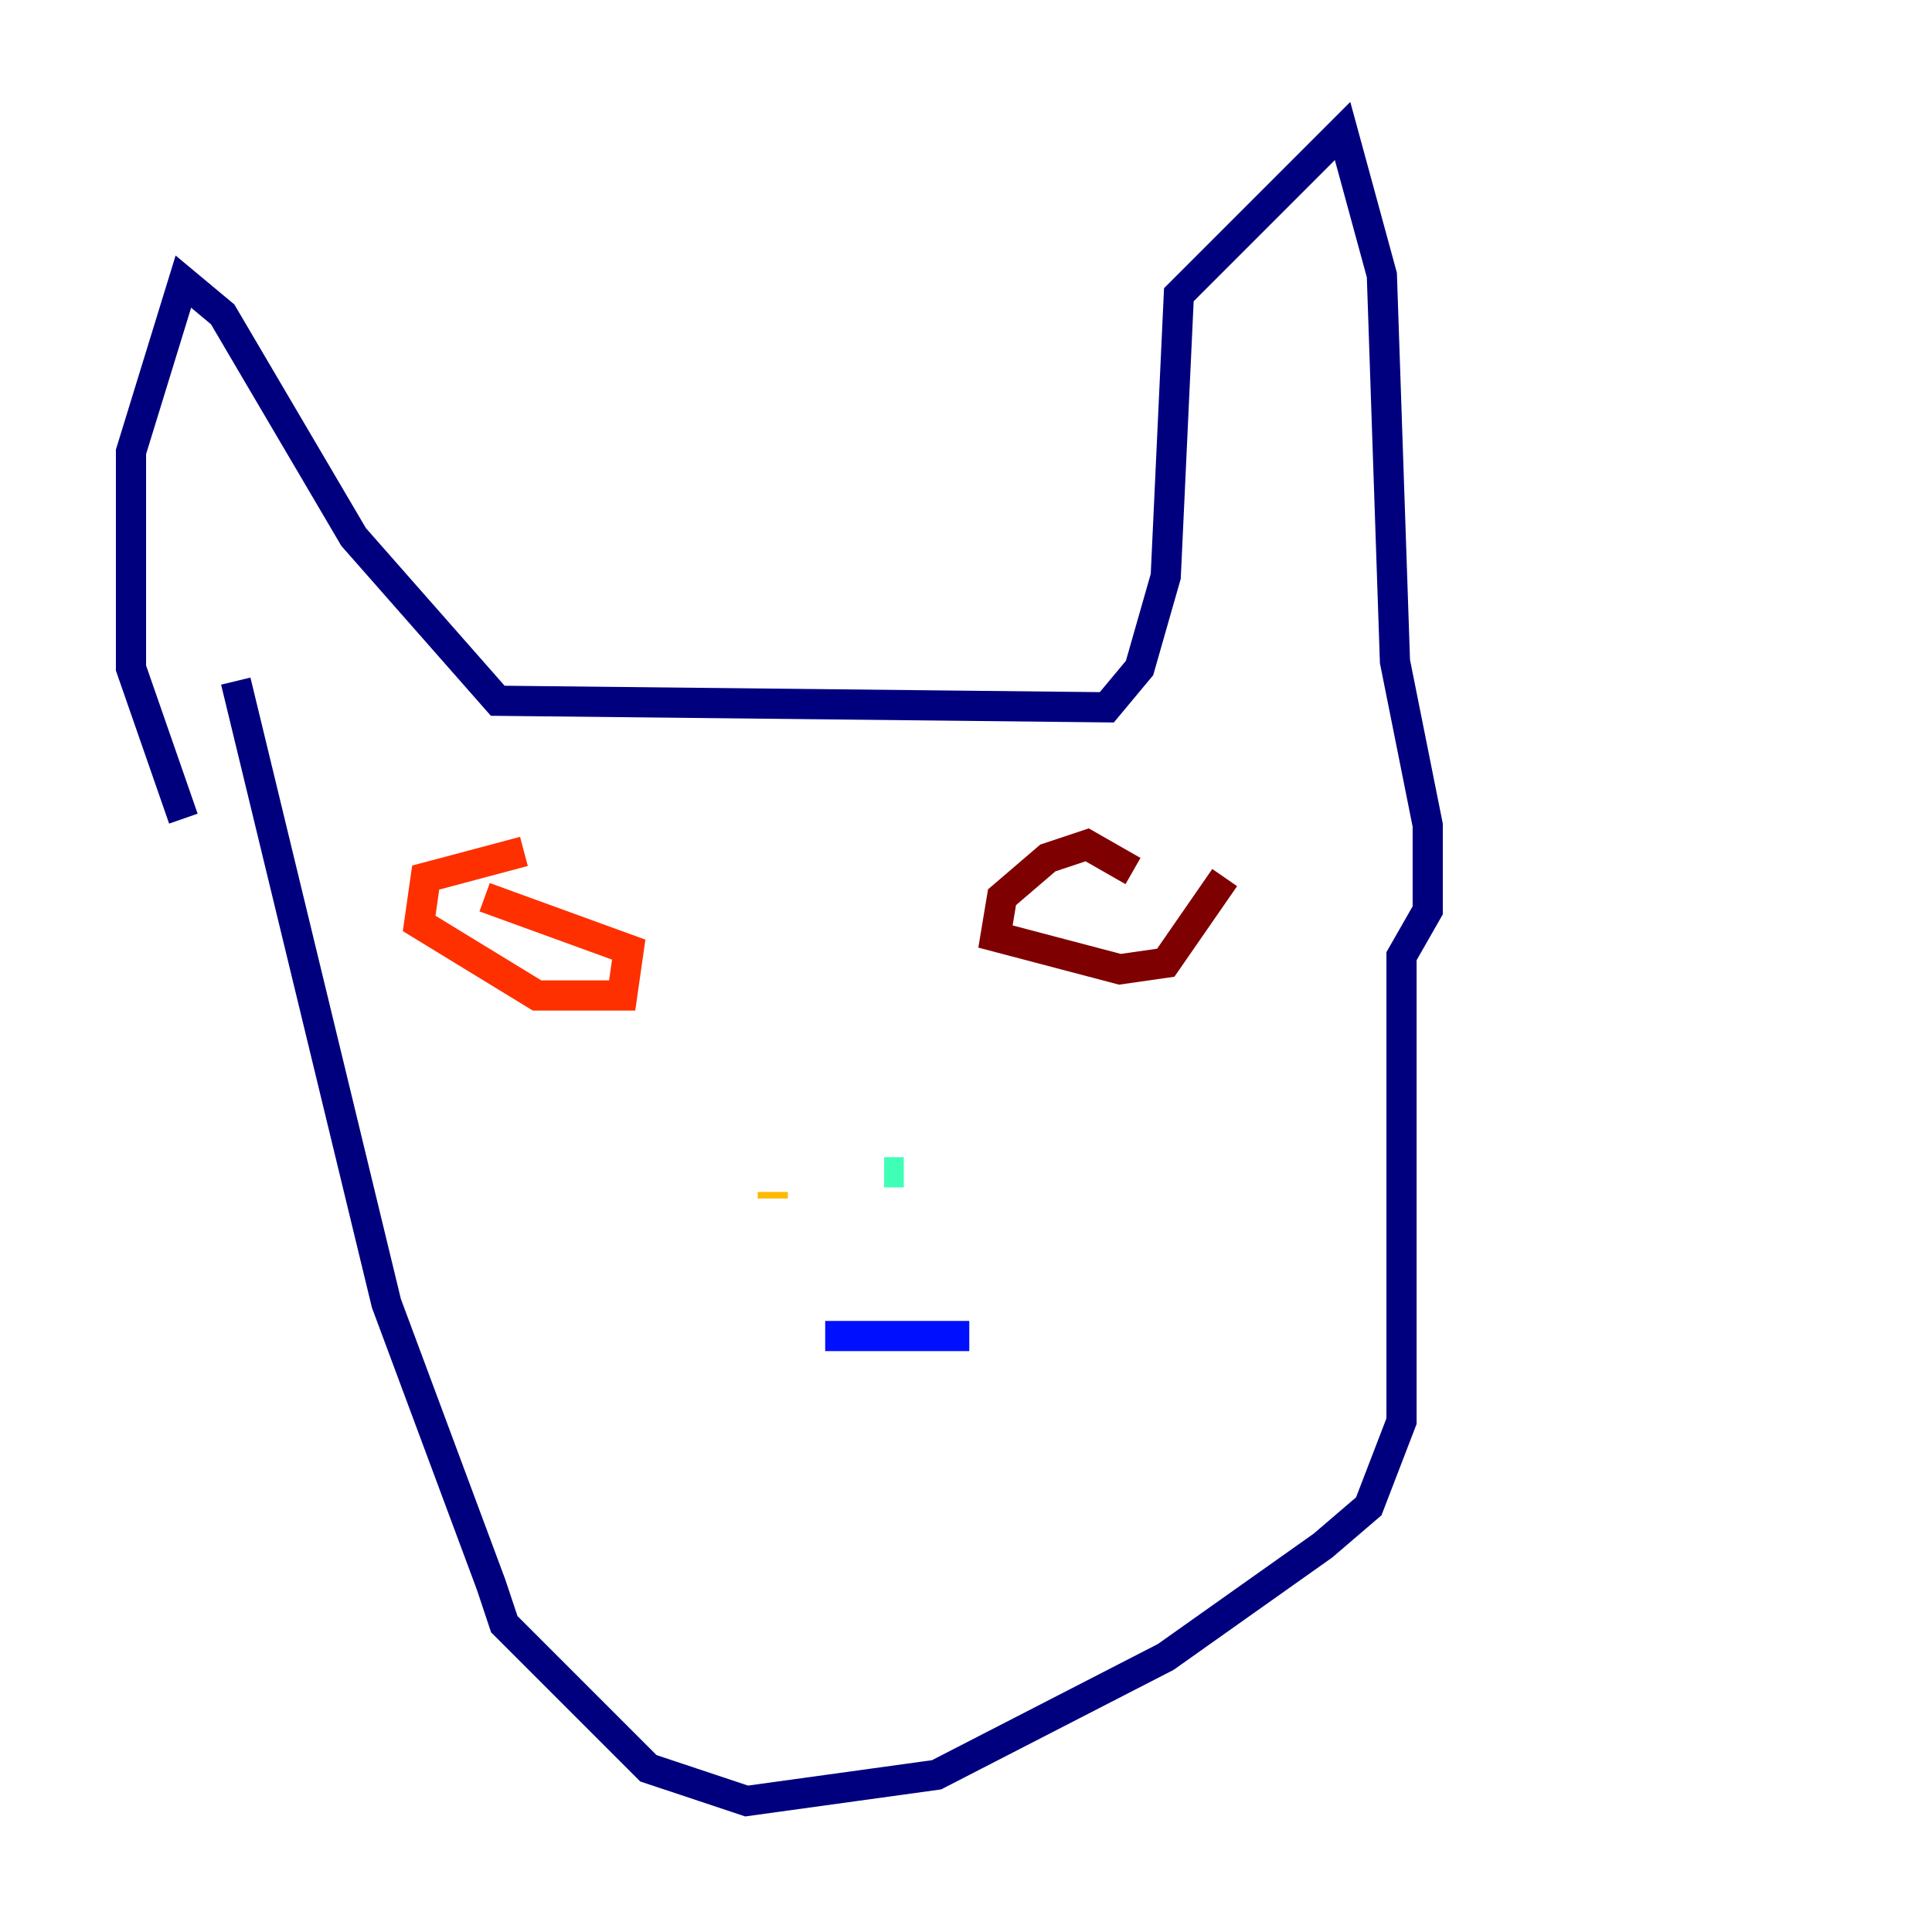 <?xml version="1.0" encoding="utf-8" ?>
<svg baseProfile="tiny" height="128" version="1.2" viewBox="0,0,128,128" width="128" xmlns="http://www.w3.org/2000/svg" xmlns:ev="http://www.w3.org/2001/xml-events" xmlns:xlink="http://www.w3.org/1999/xlink"><defs /><polyline fill="none" points="12.149,54.237 8.678,44.258 8.678,29.939 12.149,18.658 14.752,20.827 23.43,35.58 32.976,46.427 73.329,46.861 75.498,44.258 77.234,38.183 78.102,19.525 88.949,8.678 91.552,18.224 92.42,43.824 94.59,54.671 94.59,60.312 92.854,63.349 92.854,94.156 90.685,99.797 87.647,102.4 77.234,109.776 62.047,117.586 49.464,119.322 42.956,117.153 33.41,107.607 32.542,105.003 25.6,86.346 15.62,45.125" stroke="#00007f" stroke-width="2" /><polyline fill="none" points="54.671,88.515 64.217,88.515" stroke="#0010ff" stroke-width="2" /><polyline fill="none" points="59.878,77.668 59.878,77.668" stroke="#00a4ff" stroke-width="2" /><polyline fill="none" points="59.878,77.668 58.576,77.668" stroke="#3fffb7" stroke-width="2" /><polyline fill="none" points="48.163,79.403 48.163,79.403" stroke="#b7ff3f" stroke-width="2" /><polyline fill="none" points="51.2,78.969 51.2,79.403" stroke="#ffb900" stroke-width="2" /><polyline fill="none" points="34.712,56.407 28.203,58.142 27.77,61.18 35.58,65.953 41.22,65.953 41.654,62.915 32.108,59.444" stroke="#ff3000" stroke-width="2" /><polyline fill="none" points="75.064,57.709 72.027,55.973 69.424,56.841 66.386,59.444 65.953,62.047 74.197,64.217 77.234,63.783 81.139,58.142" stroke="#7f0000" stroke-width="2" /></svg>